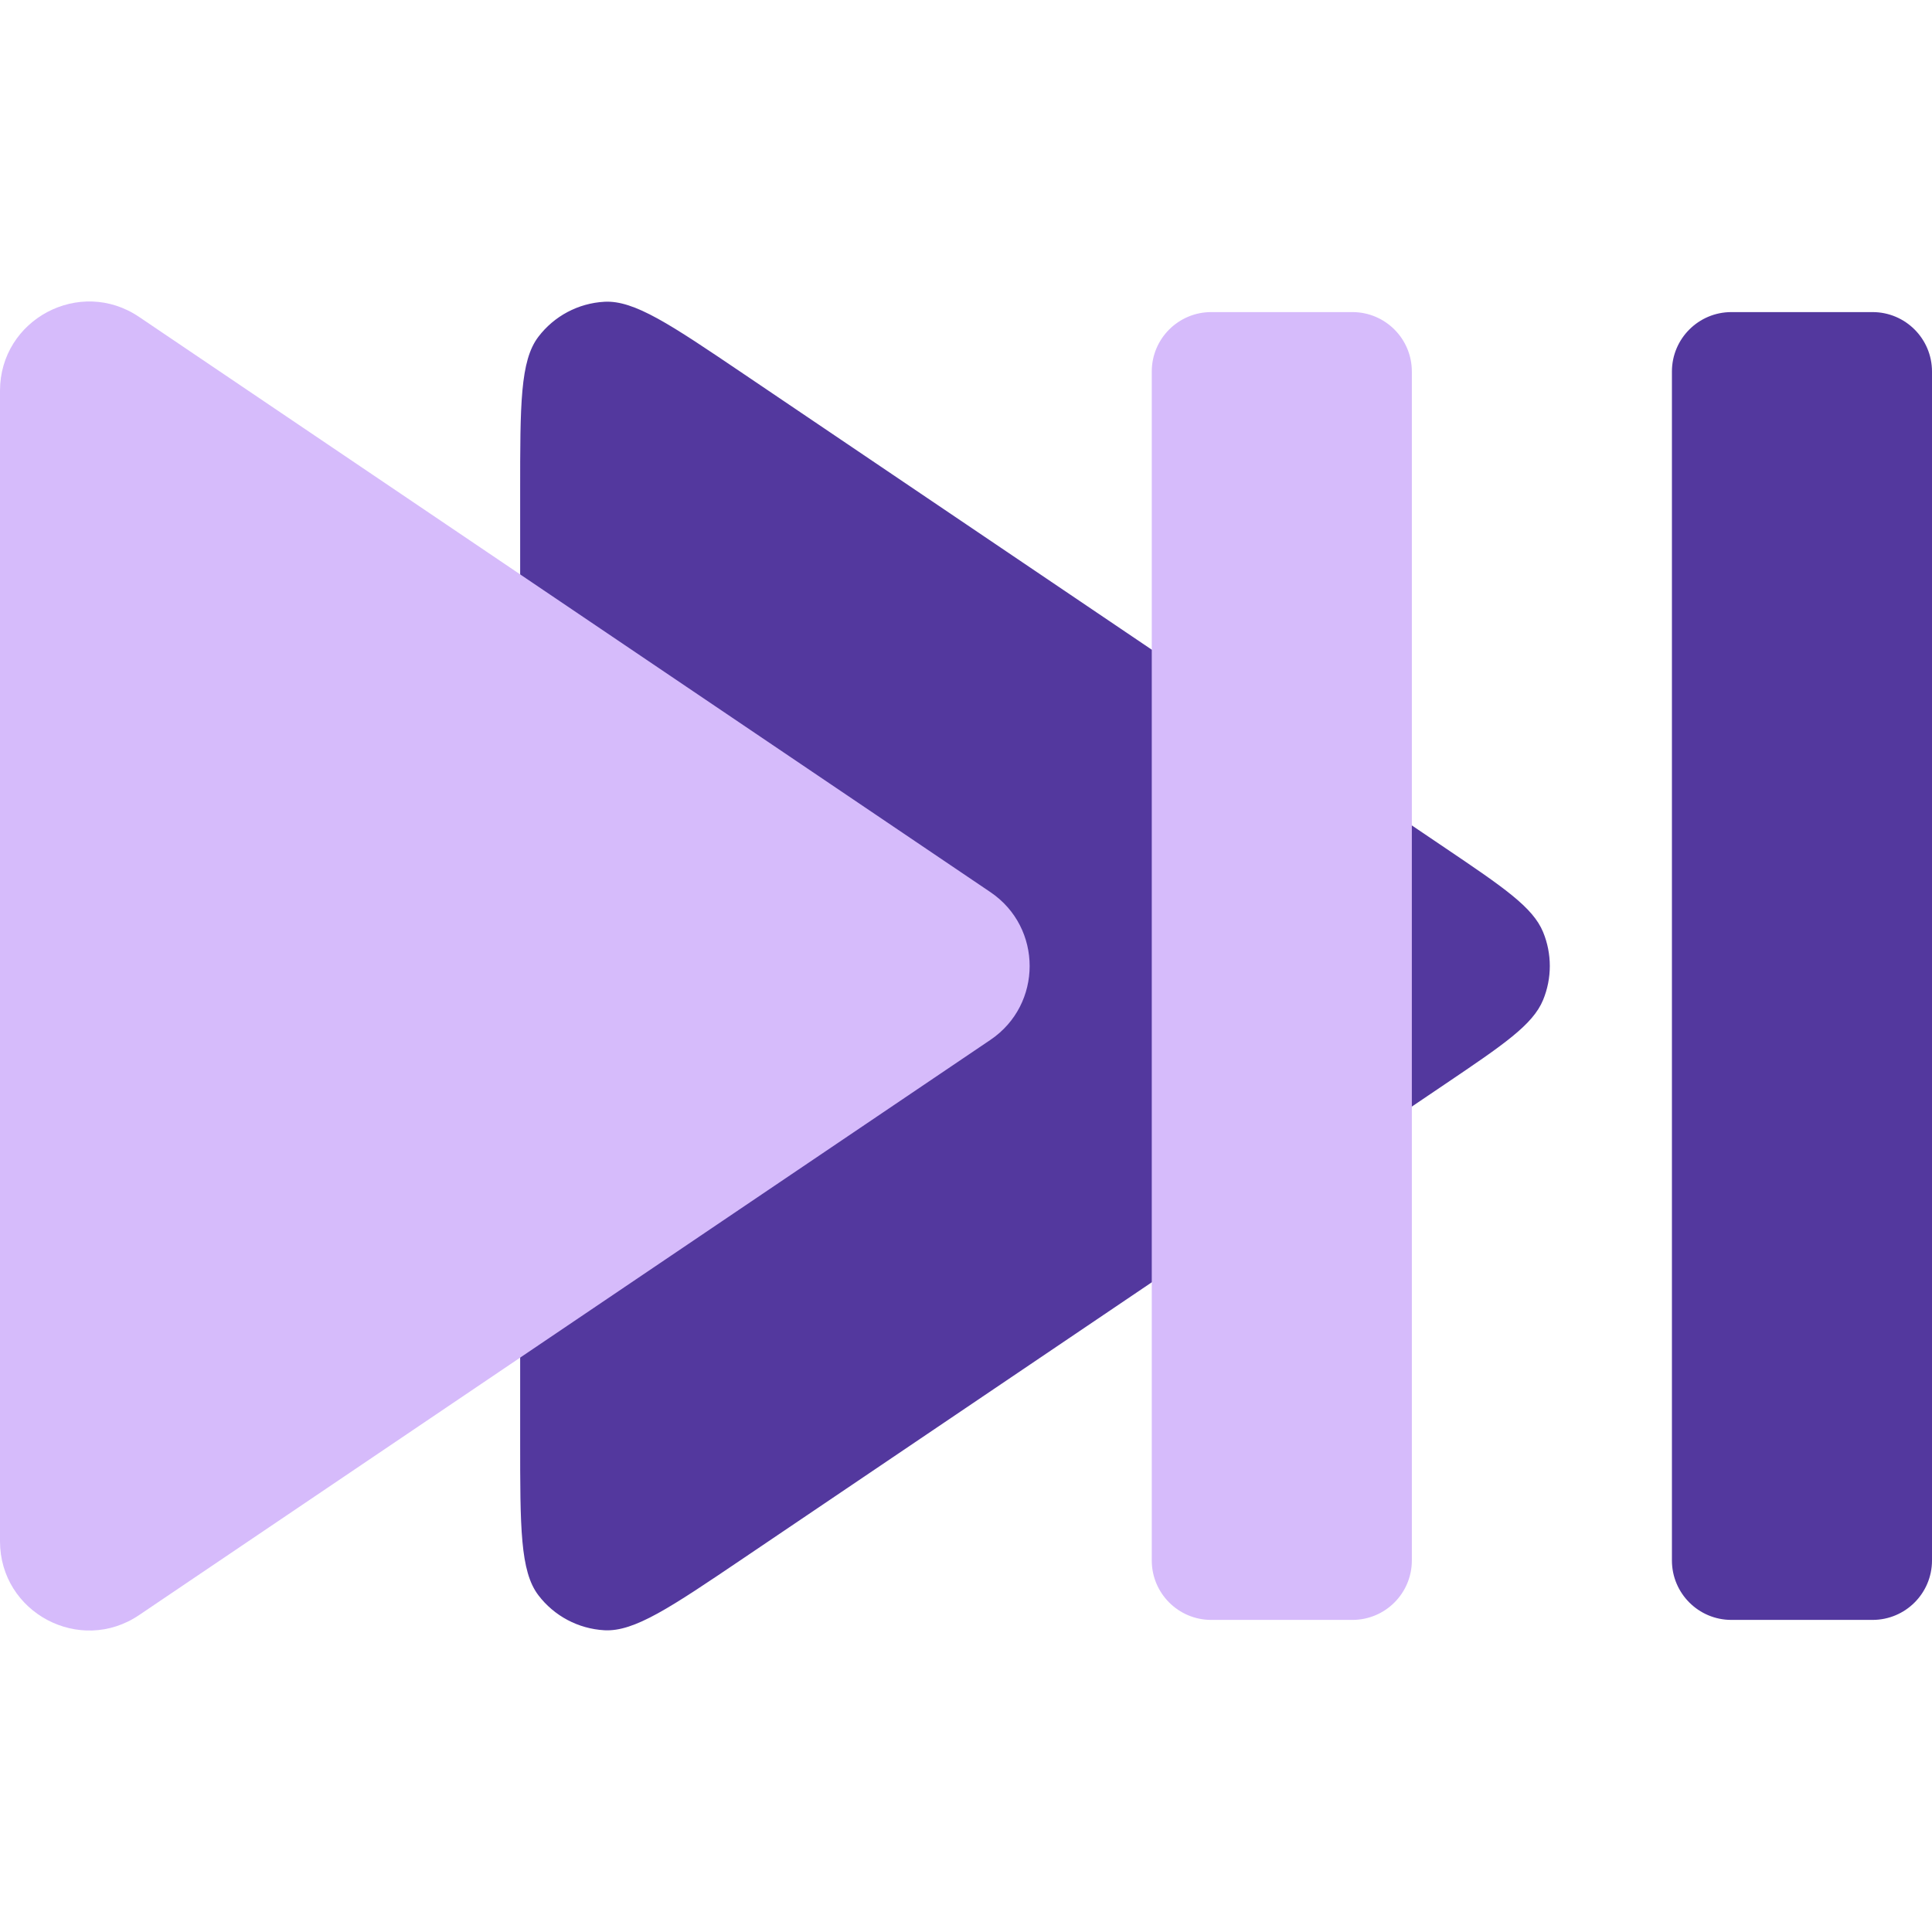 
<svg width="130" height="130" viewBox="0 0 130 130" fill="none" xmlns="http://www.w3.org/2000/svg">
<path fill-rule="evenodd" clip-rule="evenodd" d="M49.975 104.882C45.115 108.166 42.685 109.807 40.668 109.696C38.911 109.598 37.286 108.735 36.222 107.334C35 105.725 35 102.792 35 96.928V33.072C35 27.208 35 24.275 36.222 22.667C37.286 21.265 38.911 20.402 40.668 20.305C42.685 20.193 45.115 21.835 49.975 25.118L97.227 57.046C101.17 59.71 103.142 61.042 103.831 62.715C104.434 64.179 104.434 65.821 103.831 67.285C103.142 68.958 101.17 70.29 97.227 72.954L49.975 104.882ZM126 21C128.209 21 130 22.791 130 25V105C130 107.209 128.209 109 126 109H116.5C114.291 109 112.5 107.209 112.5 105V25C112.5 22.791 114.291 21 116.5 21H126Z" fill="#53389E"/>
<path fill-rule="evenodd" clip-rule="evenodd" d="M9.359 108.676C5.374 111.369 0 108.514 0 103.705V26.295C0 21.486 5.374 18.631 9.359 21.324L66.642 60.029C70.163 62.408 70.163 67.593 66.642 69.972L9.359 108.676ZM91 21C93.209 21 95 22.791 95 25V105C95 107.209 93.209 109 91 109H81.5C79.291 109 77.5 107.209 77.5 105V25C77.5 22.791 79.291 21 81.5 21H91Z" fill="#D6BBFB"/>
</svg>
